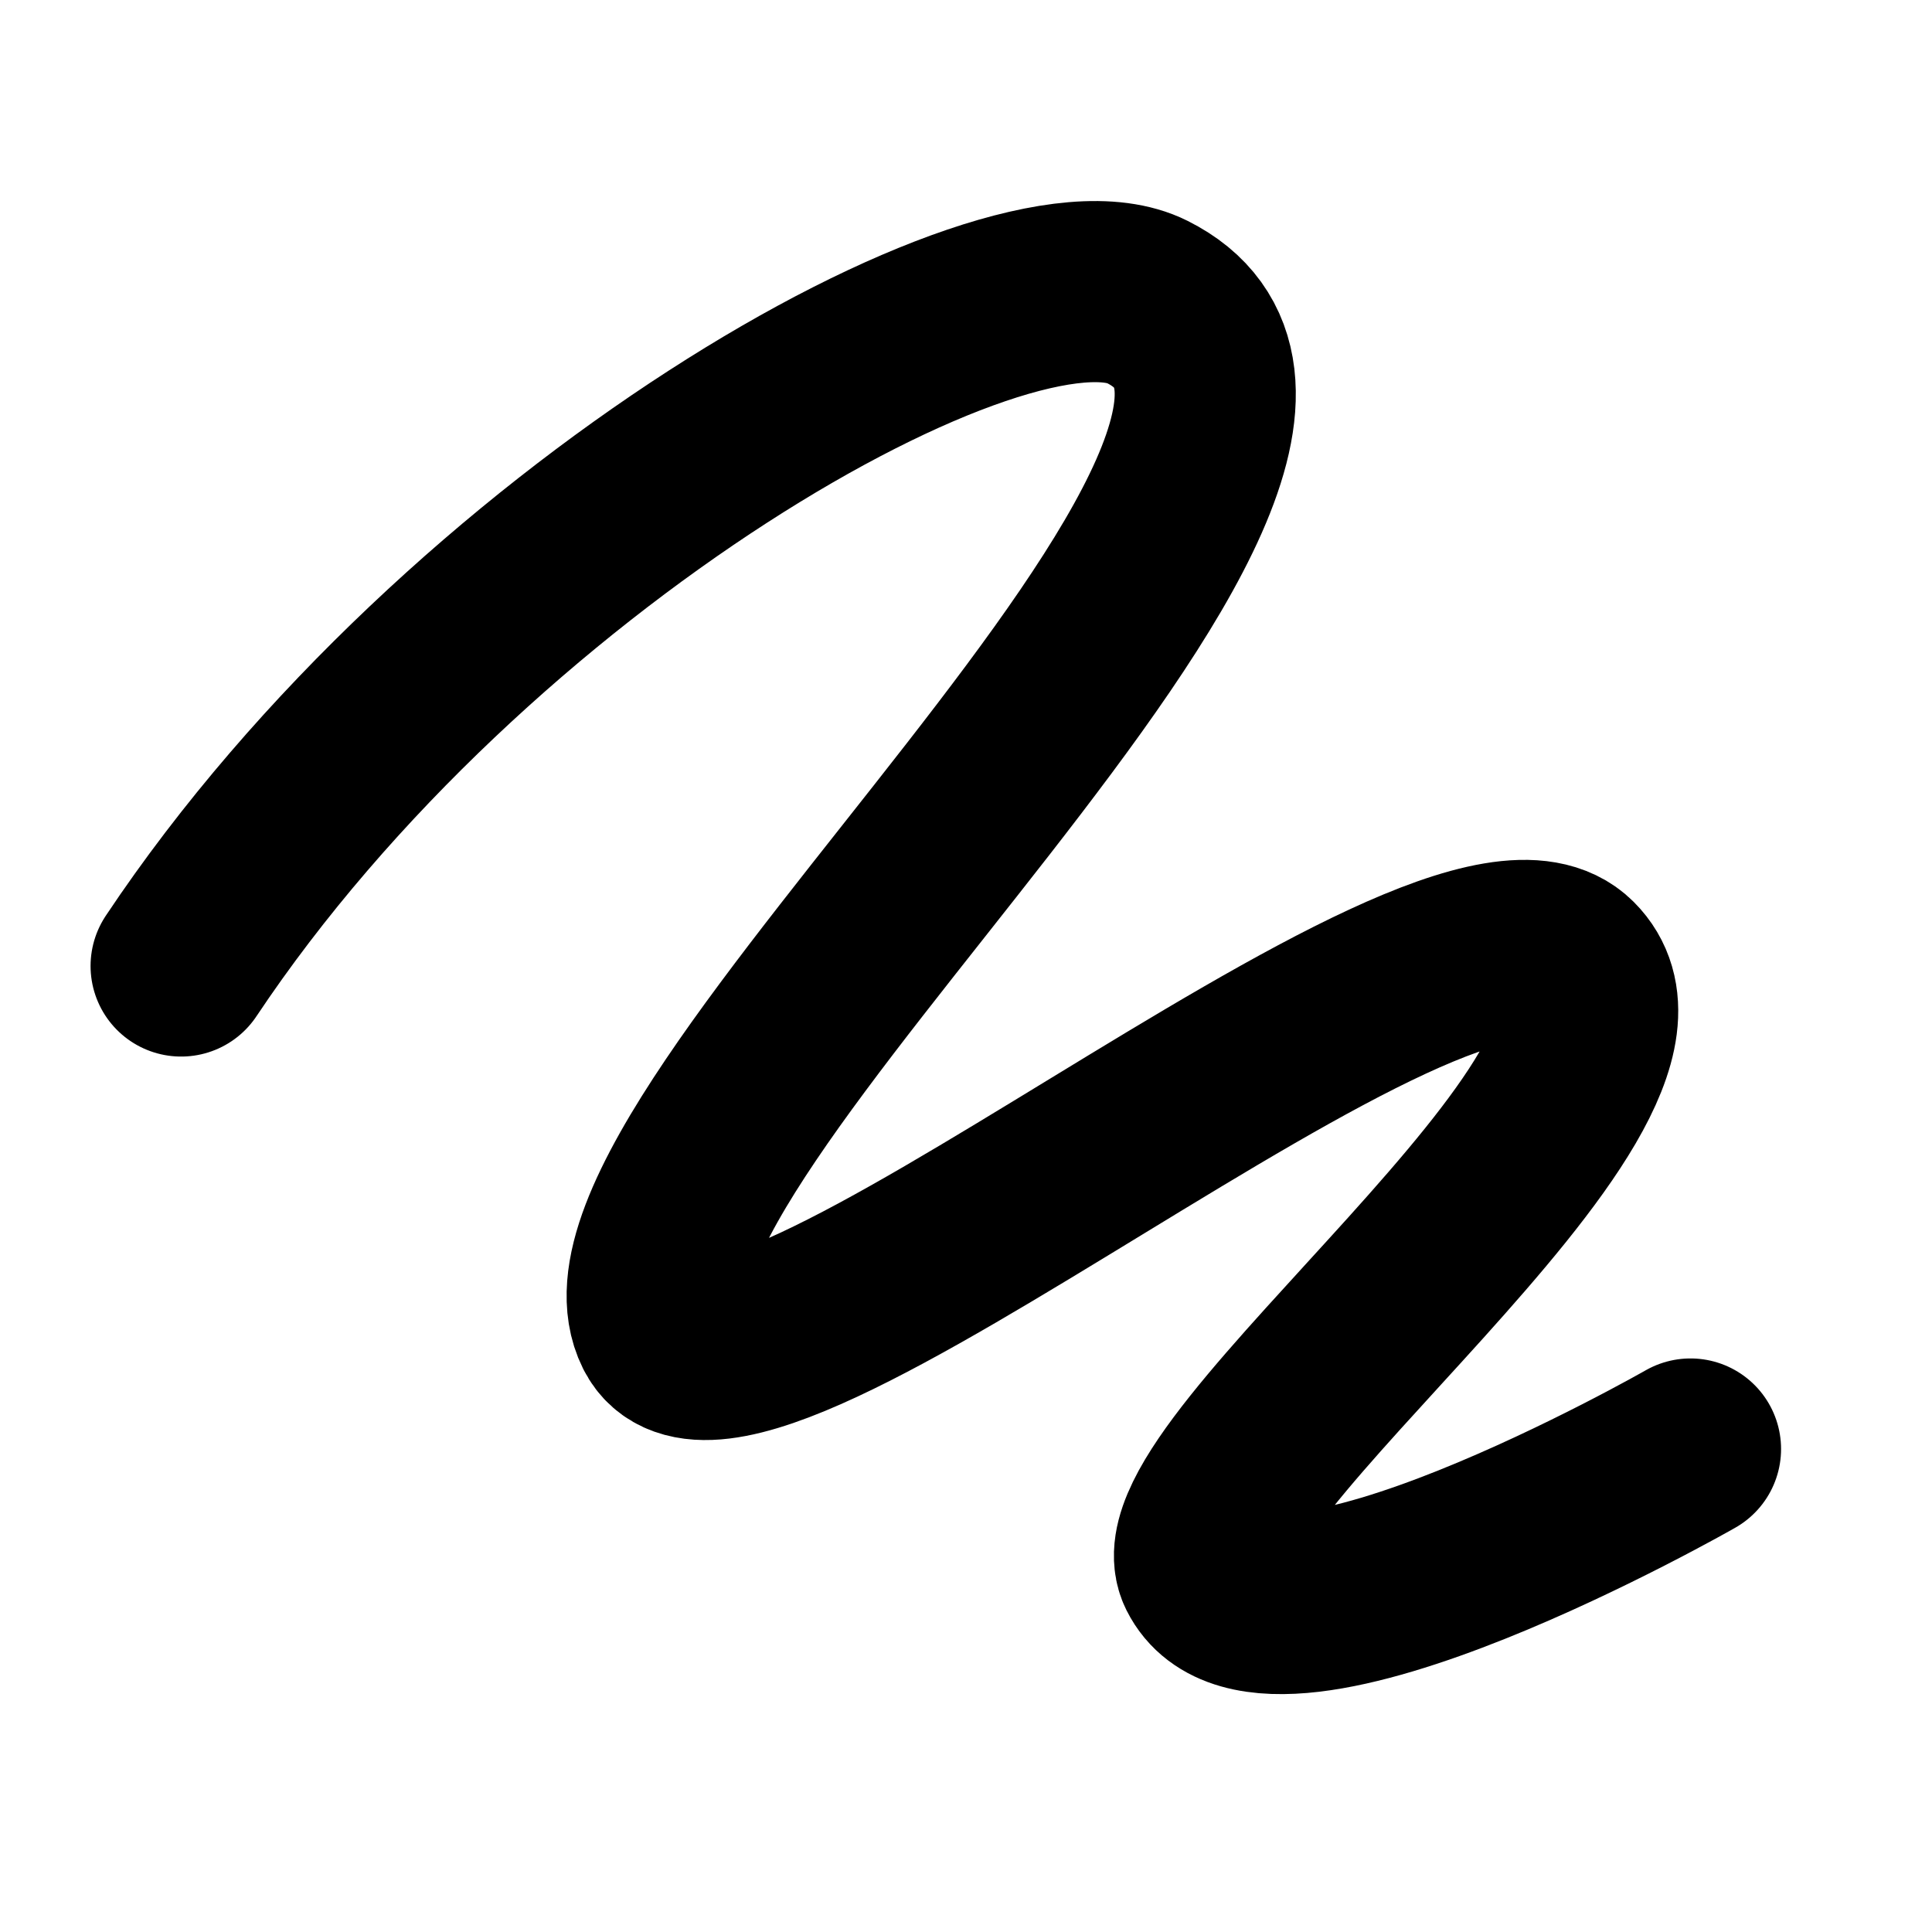 <svg width="16" height="16" viewBox="0 0 16 16" fill="none" xmlns="http://www.w3.org/2000/svg">
<path d="M1.5 8C3.86 4.459 8.32 1.91 9.5 2.5C11.86 3.68 4.736 9.472 5.5 11C6.09 12.18 12 7 13 8C14 9 9.606 12.211 10 13C10.5 14 14 12 14 12" stroke="black" stroke-width="1.5" stroke-linecap="round" stroke-linejoin="round"/>
</svg>
